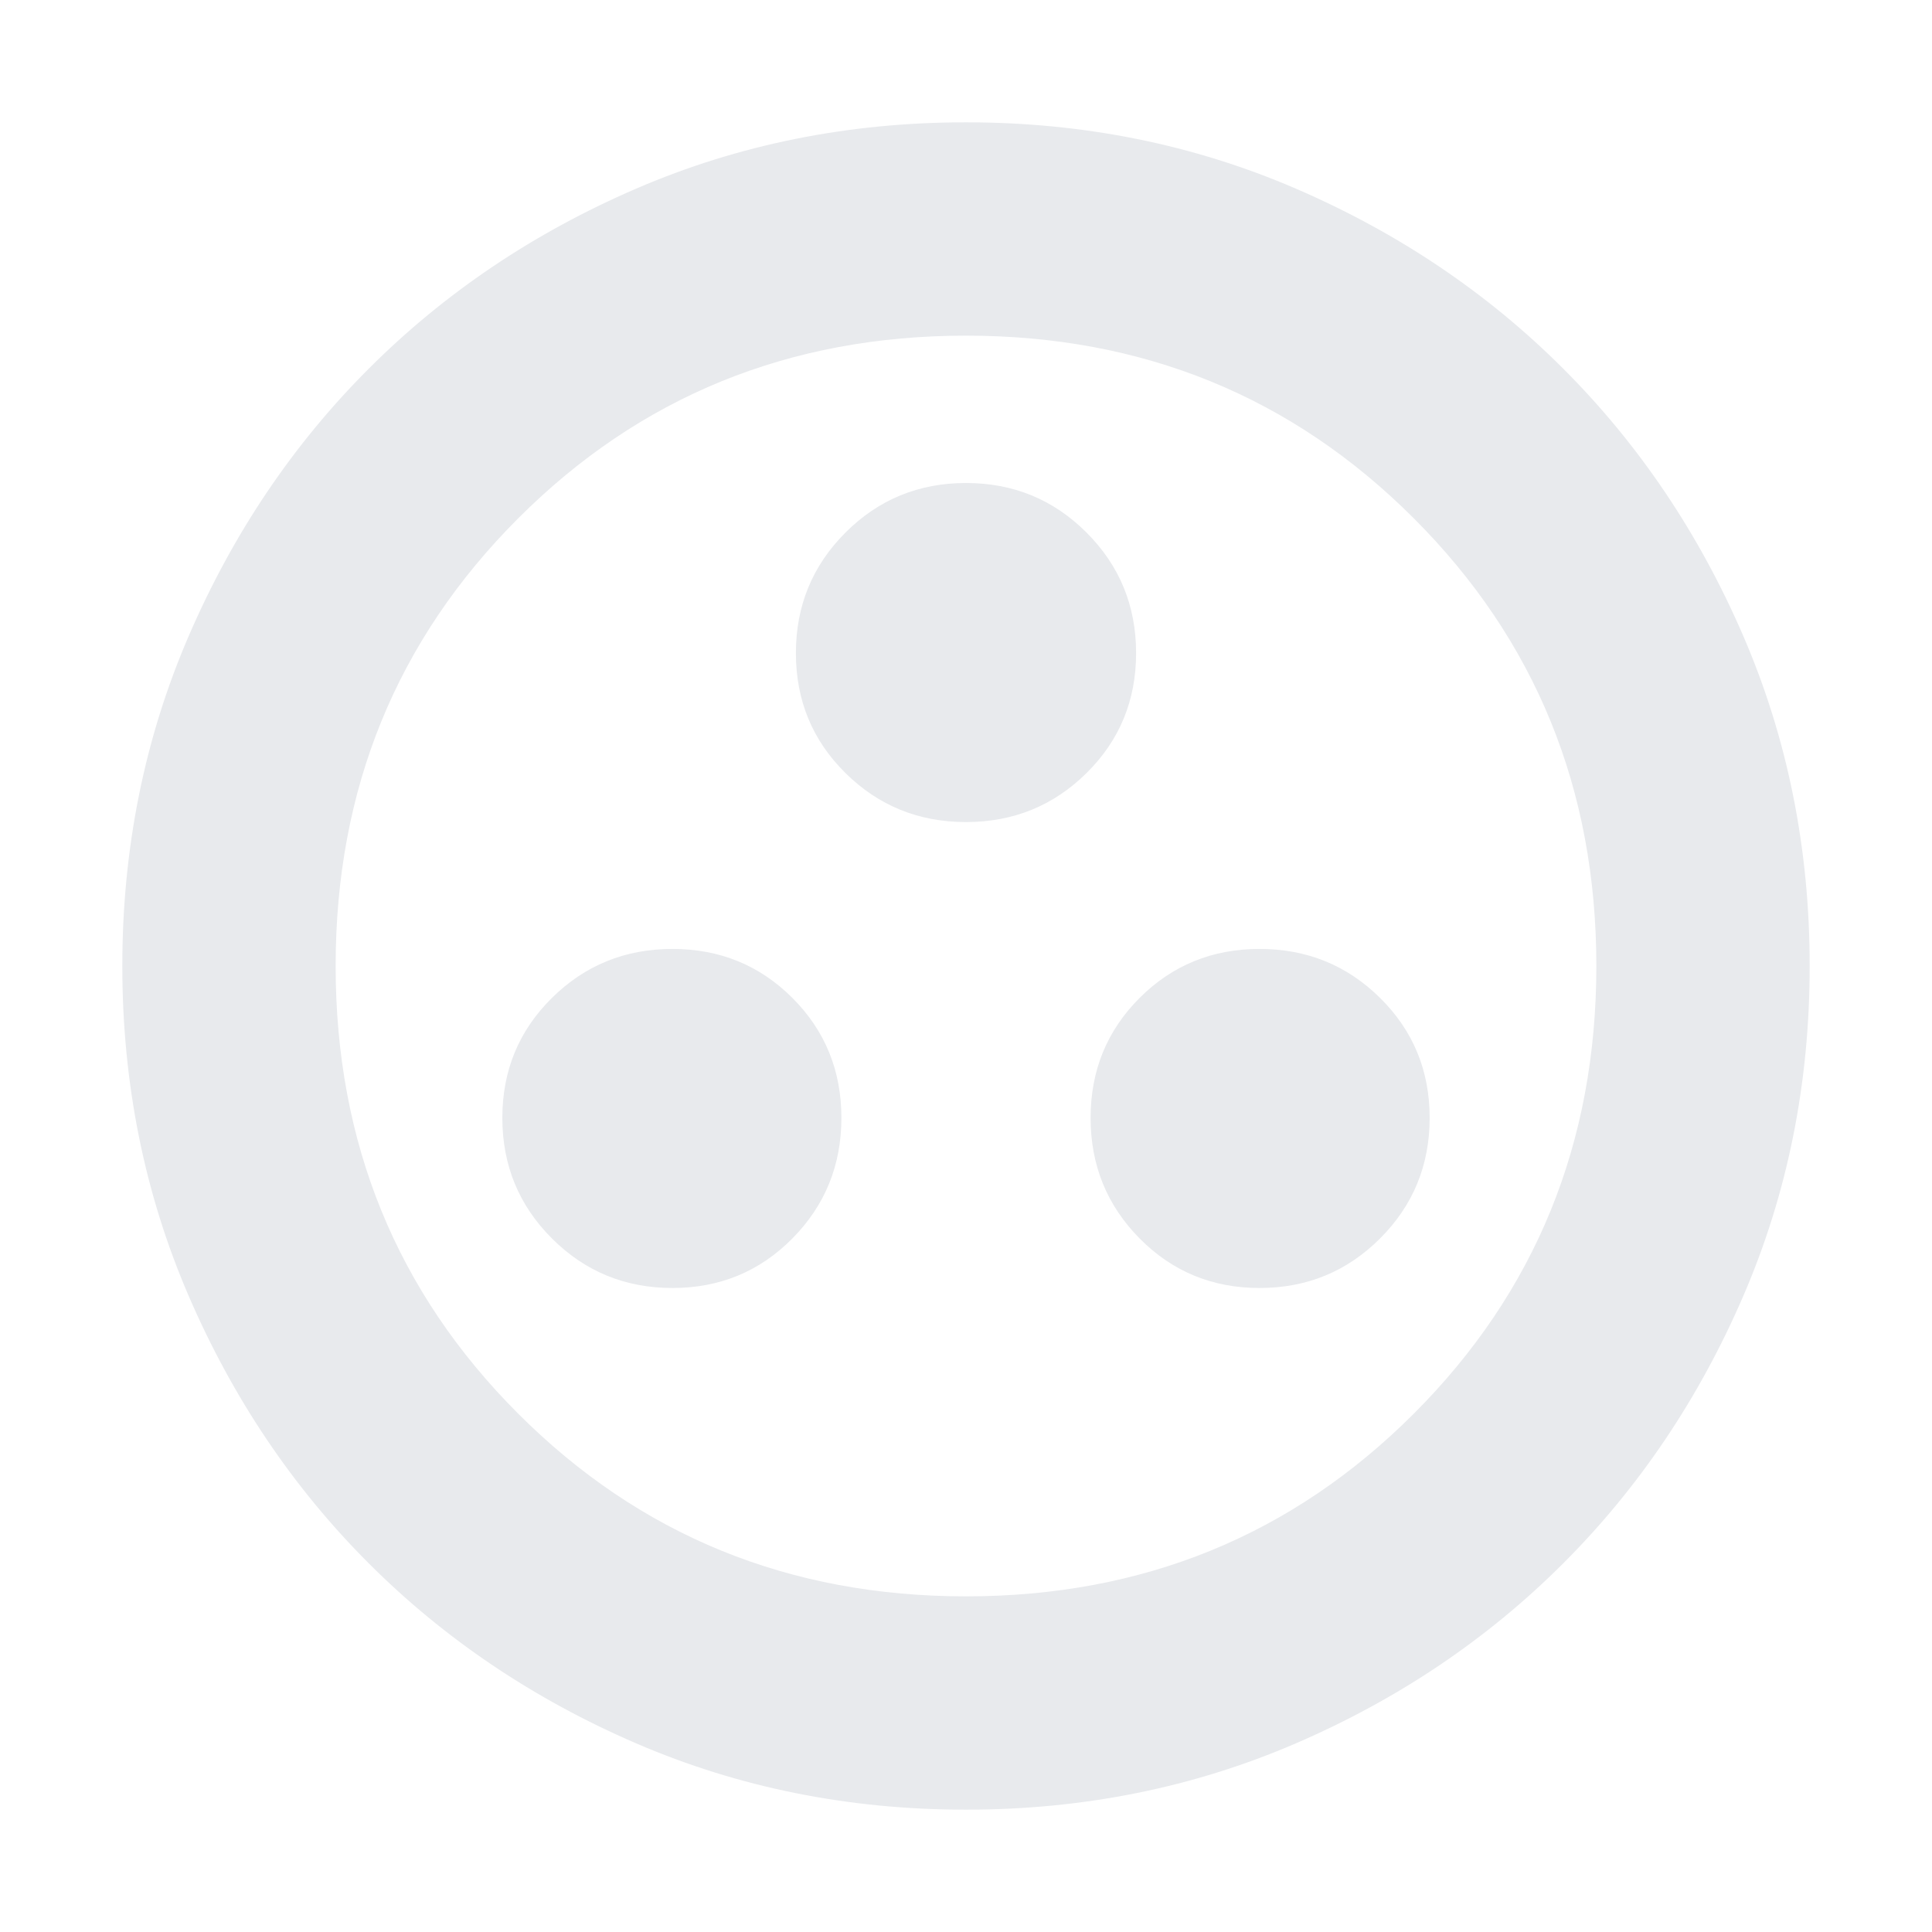 <svg xmlns="http://www.w3.org/2000/svg" height="24px" viewBox="0 -960 960 960" width="24px" fill="#e8eaed"><path d="M334.13-320q35.26 0 59.61-24.63t24.35-59.89q0-35.26-24.35-59.61t-59.61-24.35q-35.26 0-59.89 24.35-24.63 24.35-24.63 59.61t24.63 59.89Q298.87-320 334.13-320Zm291.74 0q35.26 0 59.89-24.63 24.63-24.63 24.63-59.89 0-35.26-24.63-59.61t-59.89-24.35q-35.26 0-59.61 24.35t-24.35 59.61q0 35.26 24.35 59.89Q590.61-320 625.87-320ZM480-551.52q35.26 0 59.89-24.35 24.63-24.35 24.63-59.61t-24.63-59.89Q515.26-720 480-720q-35.26 0-59.89 24.63-24.63 24.63-24.63 59.89 0 35.26 24.63 59.61T480-551.52Zm0 490.74q-87.52 0-163.91-32.96-76.38-32.96-132.88-89.47-56.51-56.5-89.47-132.88Q60.78-392.48 60.78-480t32.96-163.91q32.96-76.38 89.47-132.88 56.5-56.51 132.88-89.47 76.39-32.96 163.91-32.96t163.91 32.96q76.38 32.96 132.88 89.47 56.51 56.5 89.47 132.88 32.96 76.39 32.96 163.91t-32.96 163.91q-32.96 76.38-89.47 132.88-56.5 56.51-132.88 89.47Q567.52-60.78 480-60.78Zm0-106q131.74 0 222.48-90.74 90.74-90.74 90.74-222.48t-90.74-222.48Q611.74-793.22 480-793.22t-222.48 90.74Q166.78-611.74 166.78-480t90.74 222.48q90.74 90.74 222.48 90.74ZM480-480Z"/></svg>